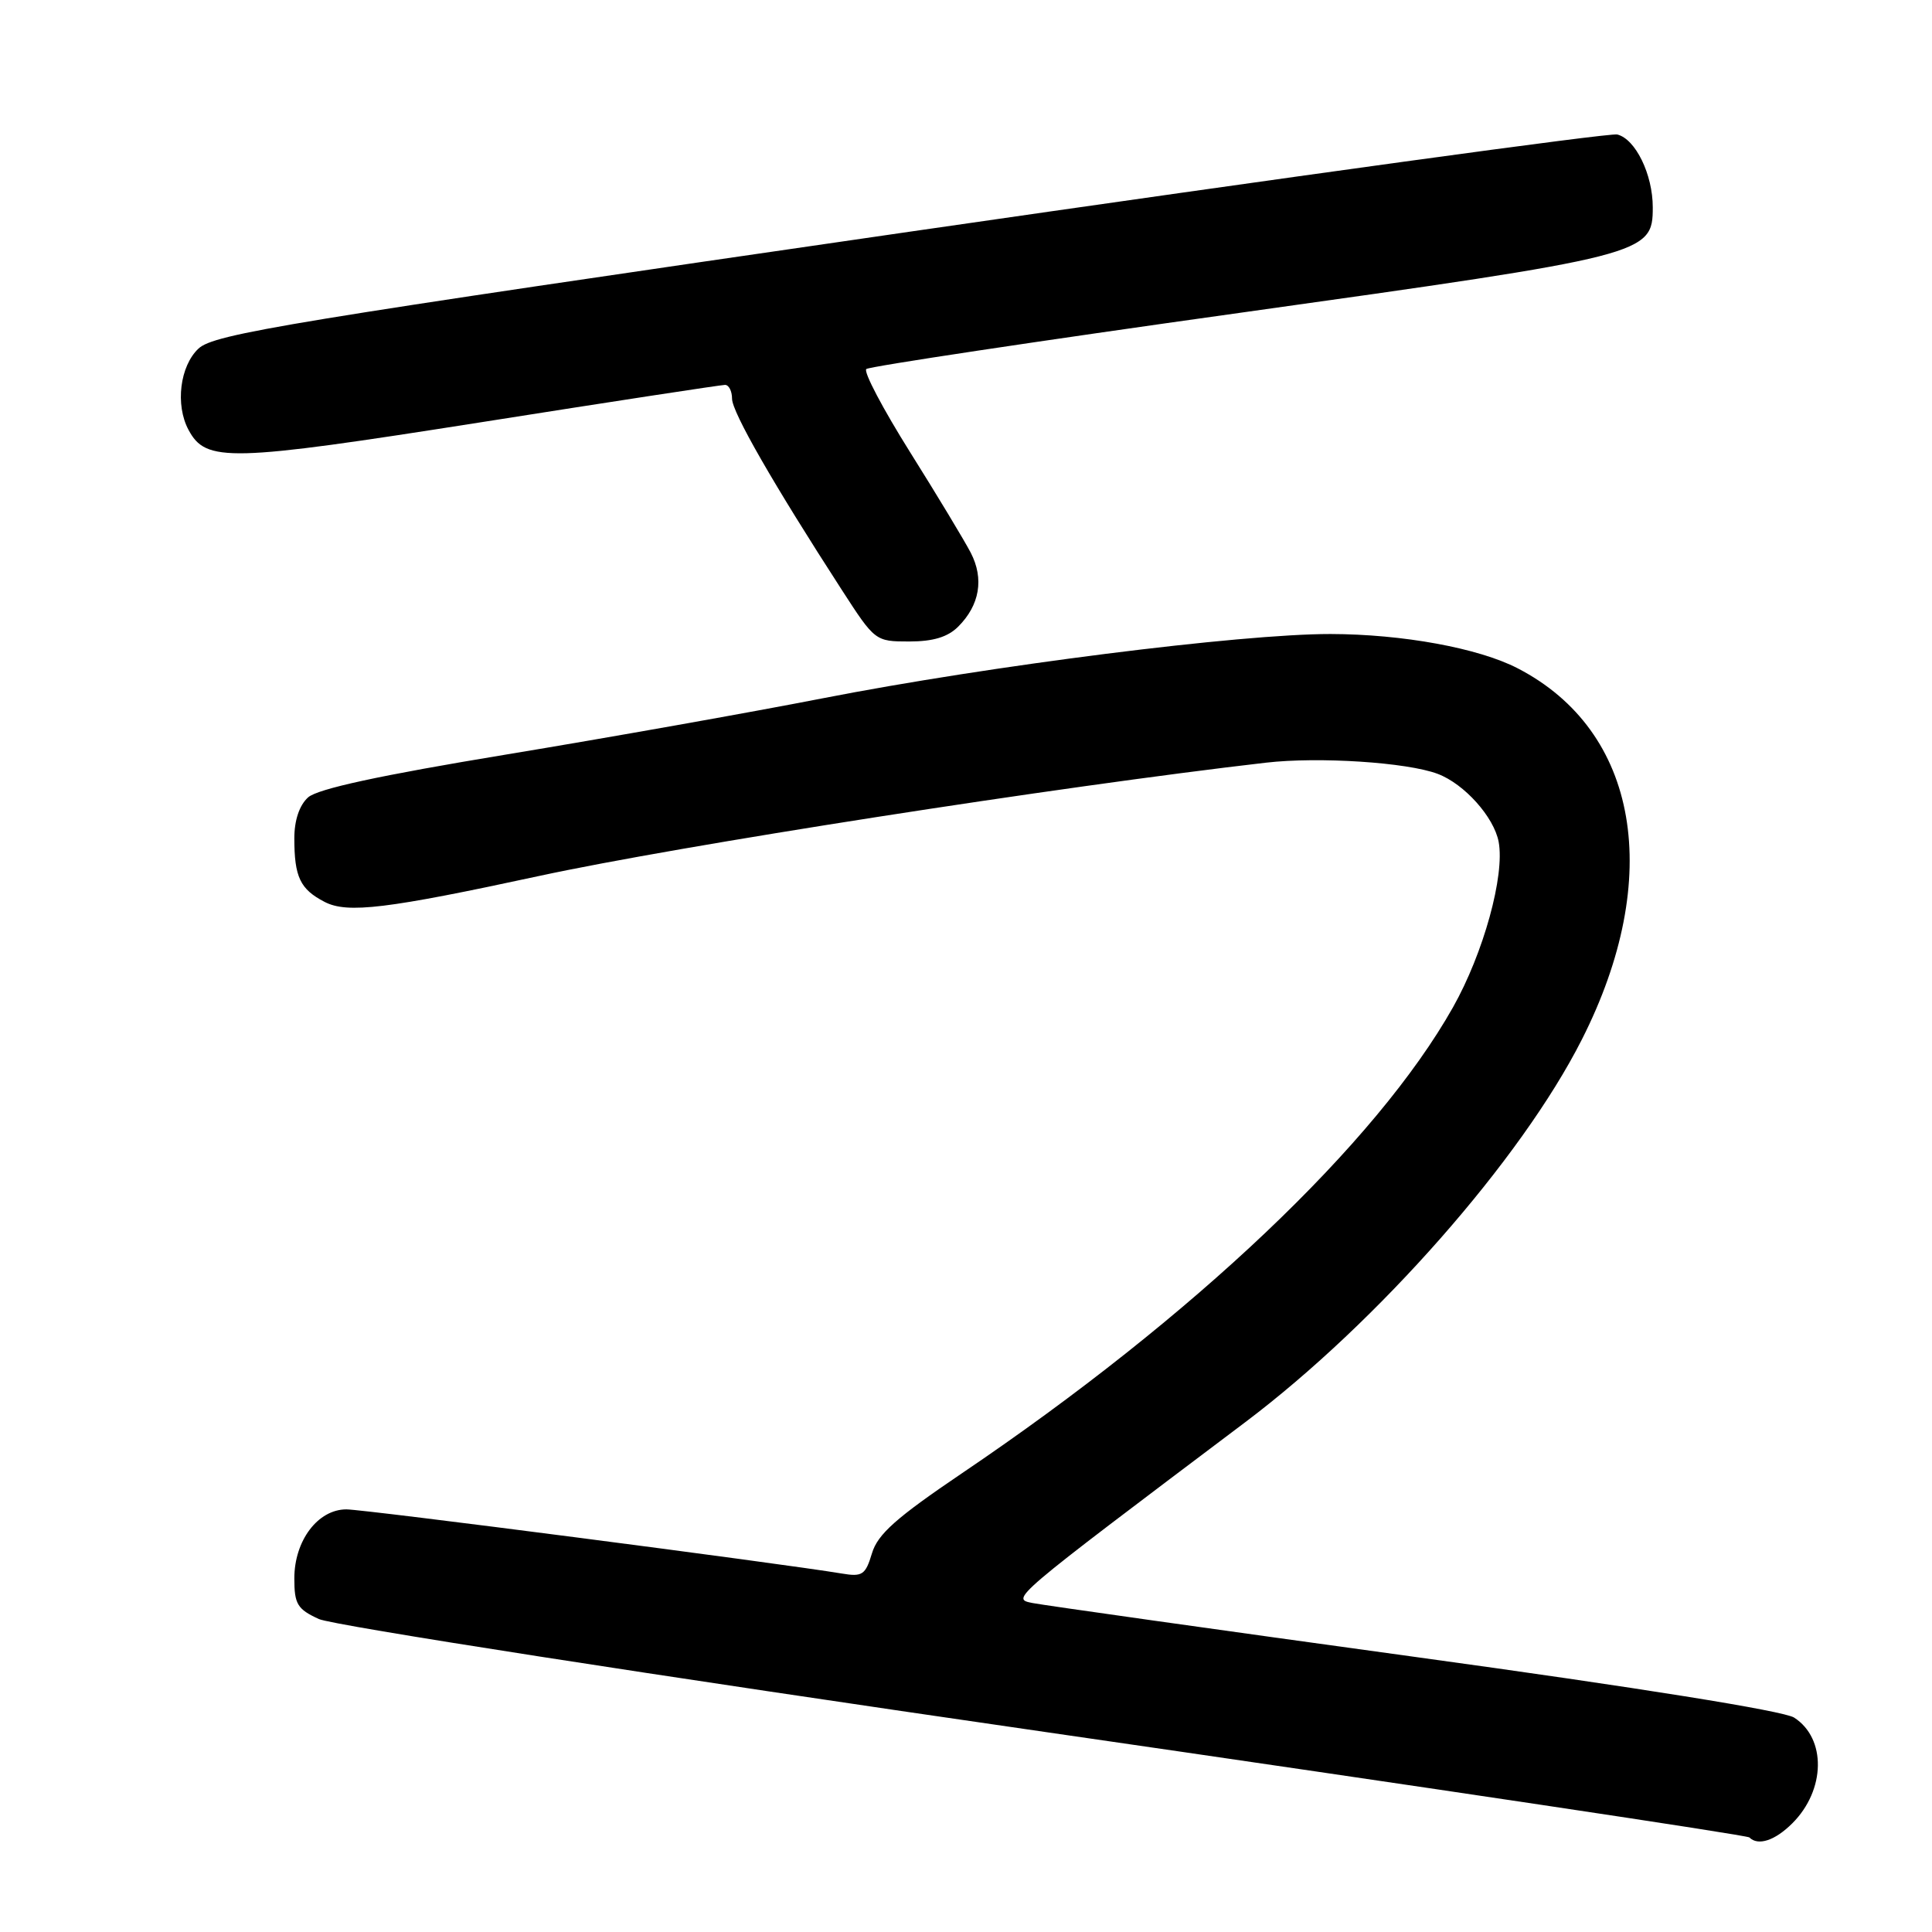 <?xml version="1.0" encoding="UTF-8" standalone="no"?>
<!DOCTYPE svg PUBLIC "-//W3C//DTD SVG 1.1//EN" "http://www.w3.org/Graphics/SVG/1.1/DTD/svg11.dtd" >
<svg xmlns="http://www.w3.org/2000/svg" xmlns:xlink="http://www.w3.org/1999/xlink" version="1.1" viewBox="0 0 256 256">
 <g >
 <path fill="currentColor"
d=" M 237.50 241.59 C 241.91 237.18 242.02 230.35 237.73 227.59 C 236.35 226.70 217.15 223.62 187.50 219.55 C 161.10 215.92 138.29 212.70 136.82 212.41 C 133.94 211.83 133.72 212.02 165.00 188.45 C 182.56 175.22 201.56 153.63 209.60 137.75 C 220.50 116.26 217.14 96.85 201.11 88.56 C 195.92 85.87 185.85 84.03 176.30 84.01 C 164.37 84.00 131.23 88.19 109.00 92.53 C 99.38 94.41 80.51 97.76 67.07 99.98 C 50.28 102.75 42.08 104.53 40.82 105.66 C 39.67 106.70 39.00 108.70 39.00 111.07 C 39.00 116.21 39.77 117.83 43.02 119.51 C 46.03 121.07 51.26 120.43 71.44 116.07 C 89.88 112.08 140.26 104.23 167.73 101.06 C 174.74 100.25 186.44 101.01 190.50 102.54 C 194.03 103.87 197.96 108.26 198.58 111.55 C 199.41 116.01 196.58 126.28 192.53 133.47 C 182.37 151.49 158.18 174.45 127.50 195.19 C 118.75 201.11 116.30 203.28 115.54 205.82 C 114.68 208.68 114.27 208.96 111.54 208.50 C 103.24 207.12 48.29 200.00 45.90 200.00 C 42.12 200.00 39.00 204.14 39.00 209.15 C 39.00 212.56 39.40 213.22 42.25 214.53 C 44.07 215.37 86.47 221.97 138.38 229.48 C 189.47 236.88 231.51 243.17 231.80 243.47 C 232.96 244.63 235.21 243.88 237.50 241.59 Z  M 126.97 83.03 C 129.82 80.18 130.41 76.69 128.63 73.24 C 127.78 71.61 124.16 65.60 120.58 59.90 C 117.00 54.19 114.39 49.25 114.79 48.90 C 115.18 48.56 137.46 45.20 164.30 41.45 C 218.24 33.90 219.00 33.71 219.00 27.47 C 219.00 23.11 216.71 18.41 214.29 17.82 C 213.31 17.58 171.12 23.38 120.55 30.70 C 37.97 42.67 28.37 44.25 26.30 46.19 C 23.84 48.50 23.20 53.65 24.98 56.96 C 27.30 61.29 30.30 61.21 63.62 55.97 C 80.96 53.23 95.56 51.00 96.07 51.00 C 96.58 51.00 97.00 51.83 97.00 52.83 C 97.00 54.61 102.50 64.19 111.56 78.19 C 115.93 84.95 115.99 85.00 120.48 85.00 C 123.65 85.00 125.59 84.41 126.97 83.03 Z "/>
</g>
</svg>